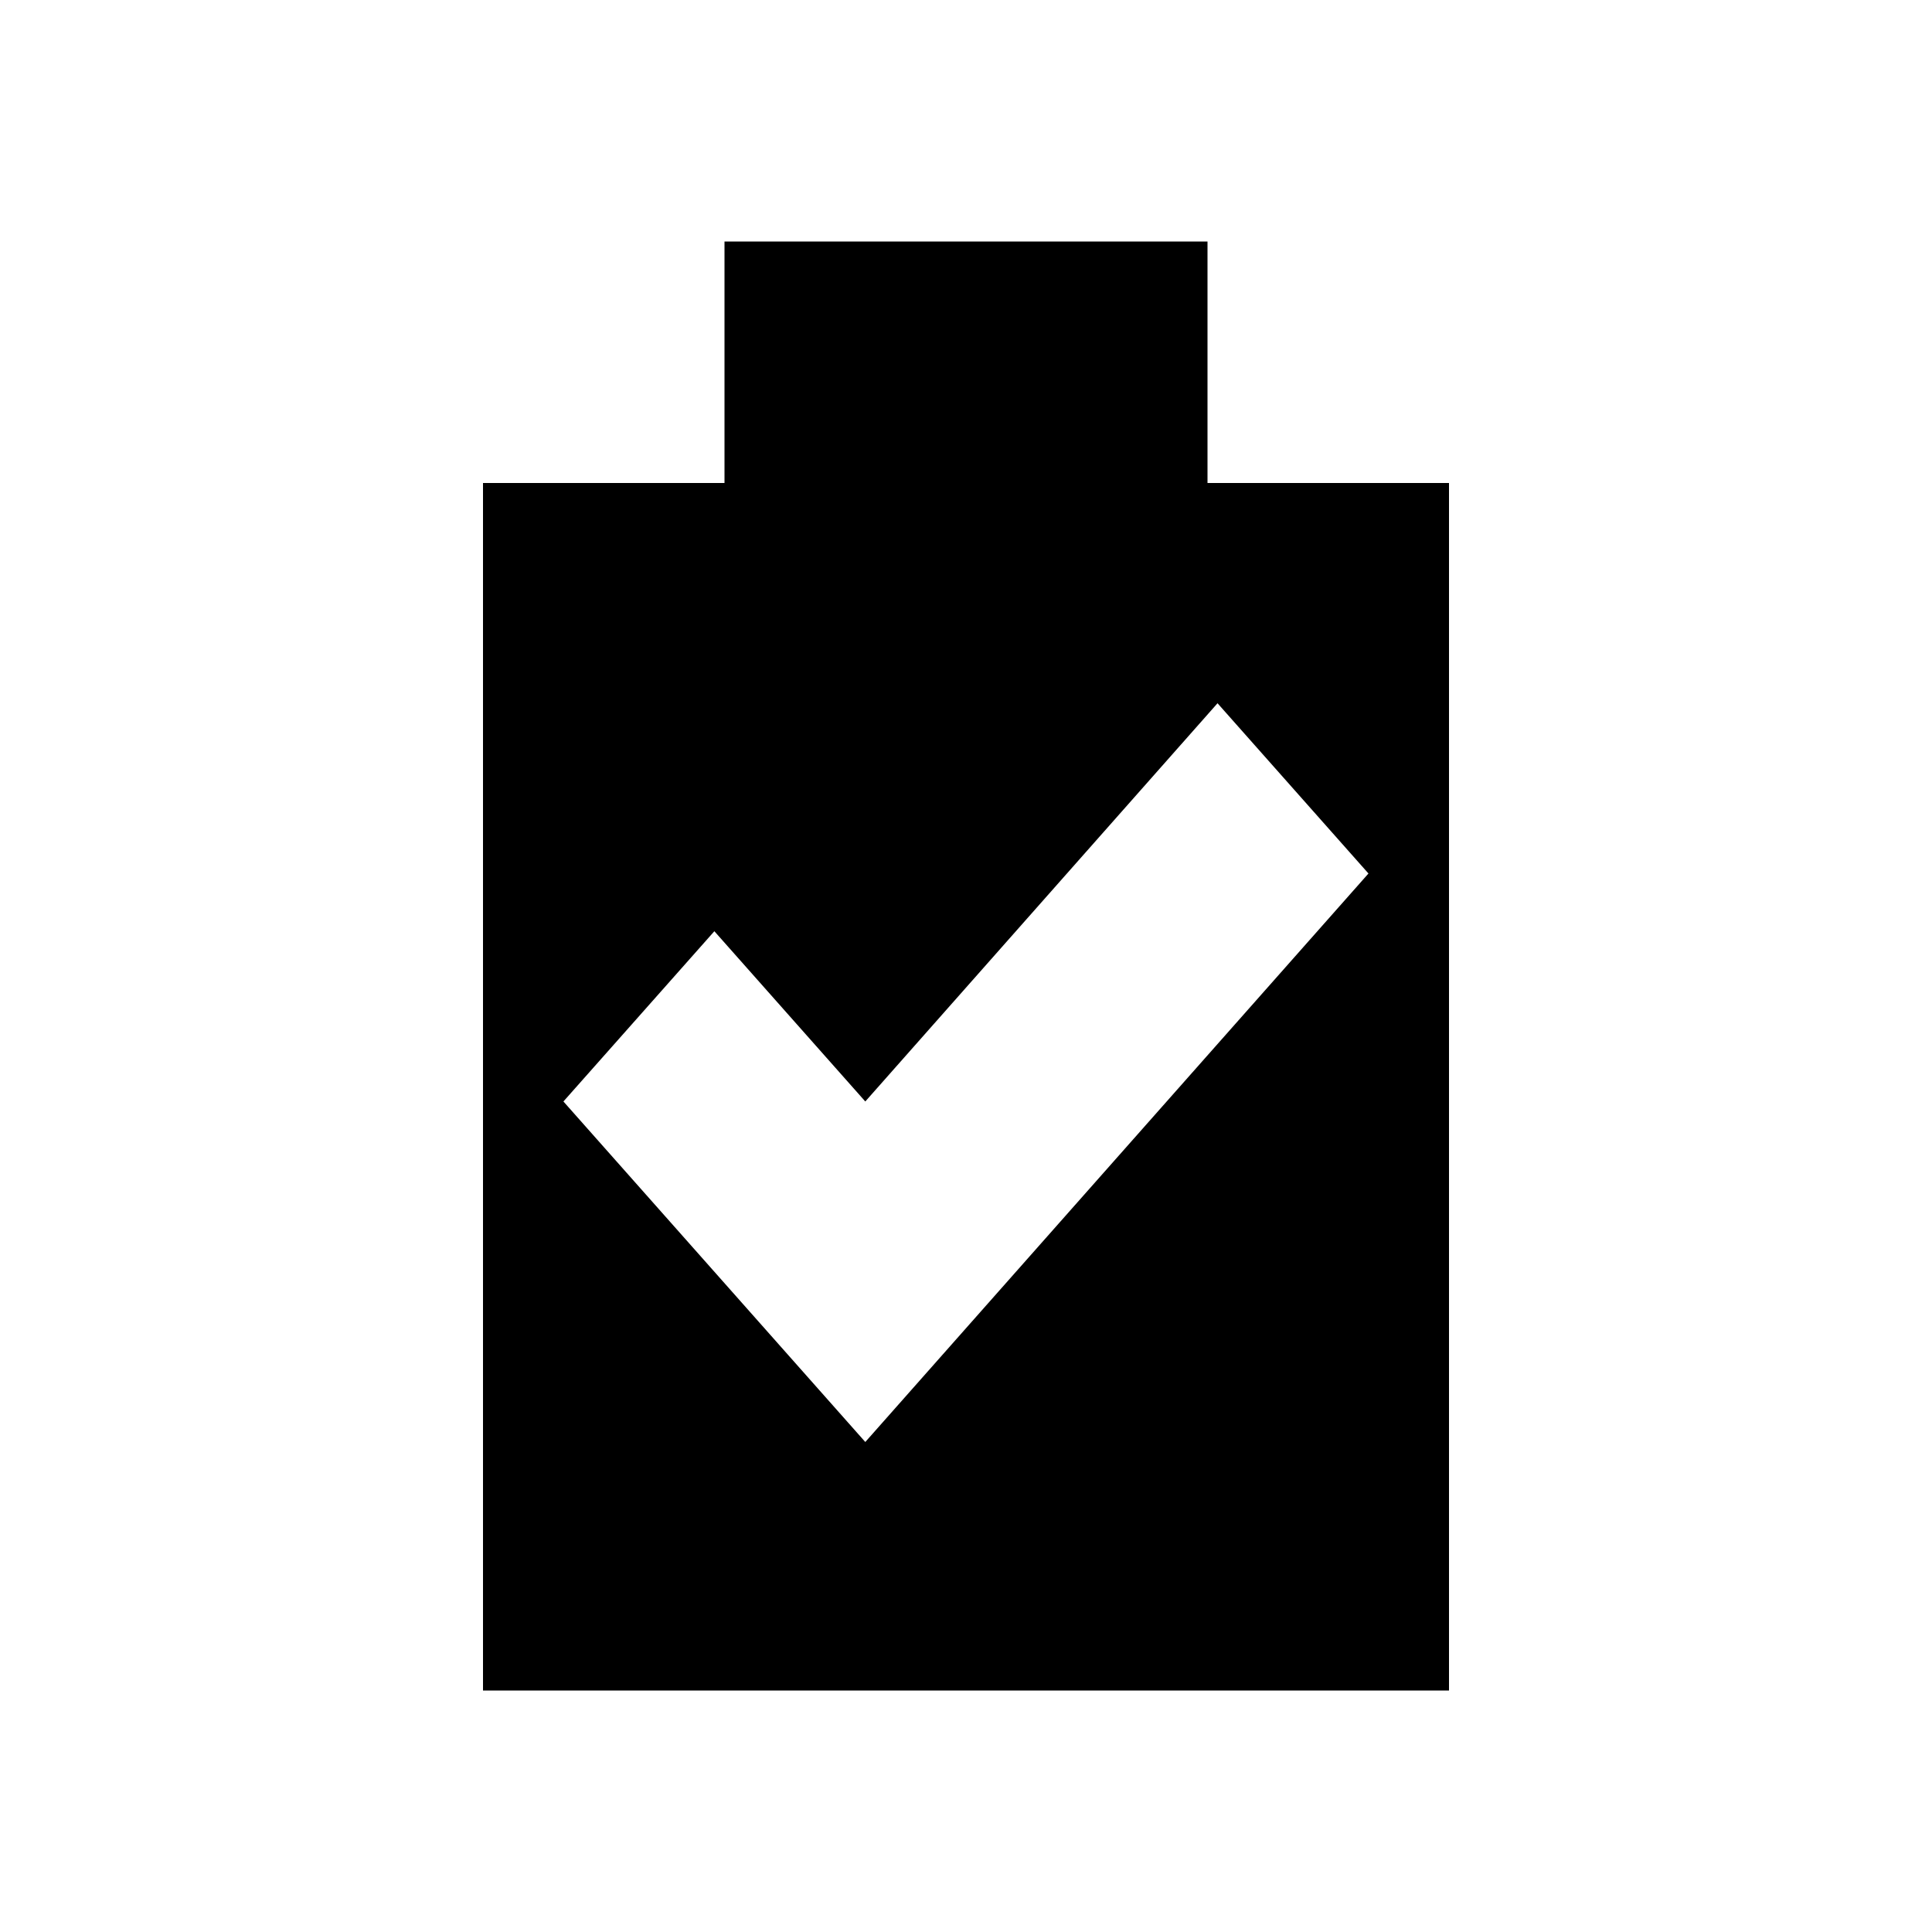 <svg viewBox="0 0 16 16" xmlns="http://www.w3.org/2000/svg">
 <path d="m6 2v2h-2v10h8v-10h-2v-2zm4.083 3.824 1.25 1.41-4.167 4.708c-0.855-0.965-1.645-1.855-2.5-2.82l1.25-1.41 1.25 1.41z" fill="#000000"/>
</svg>
